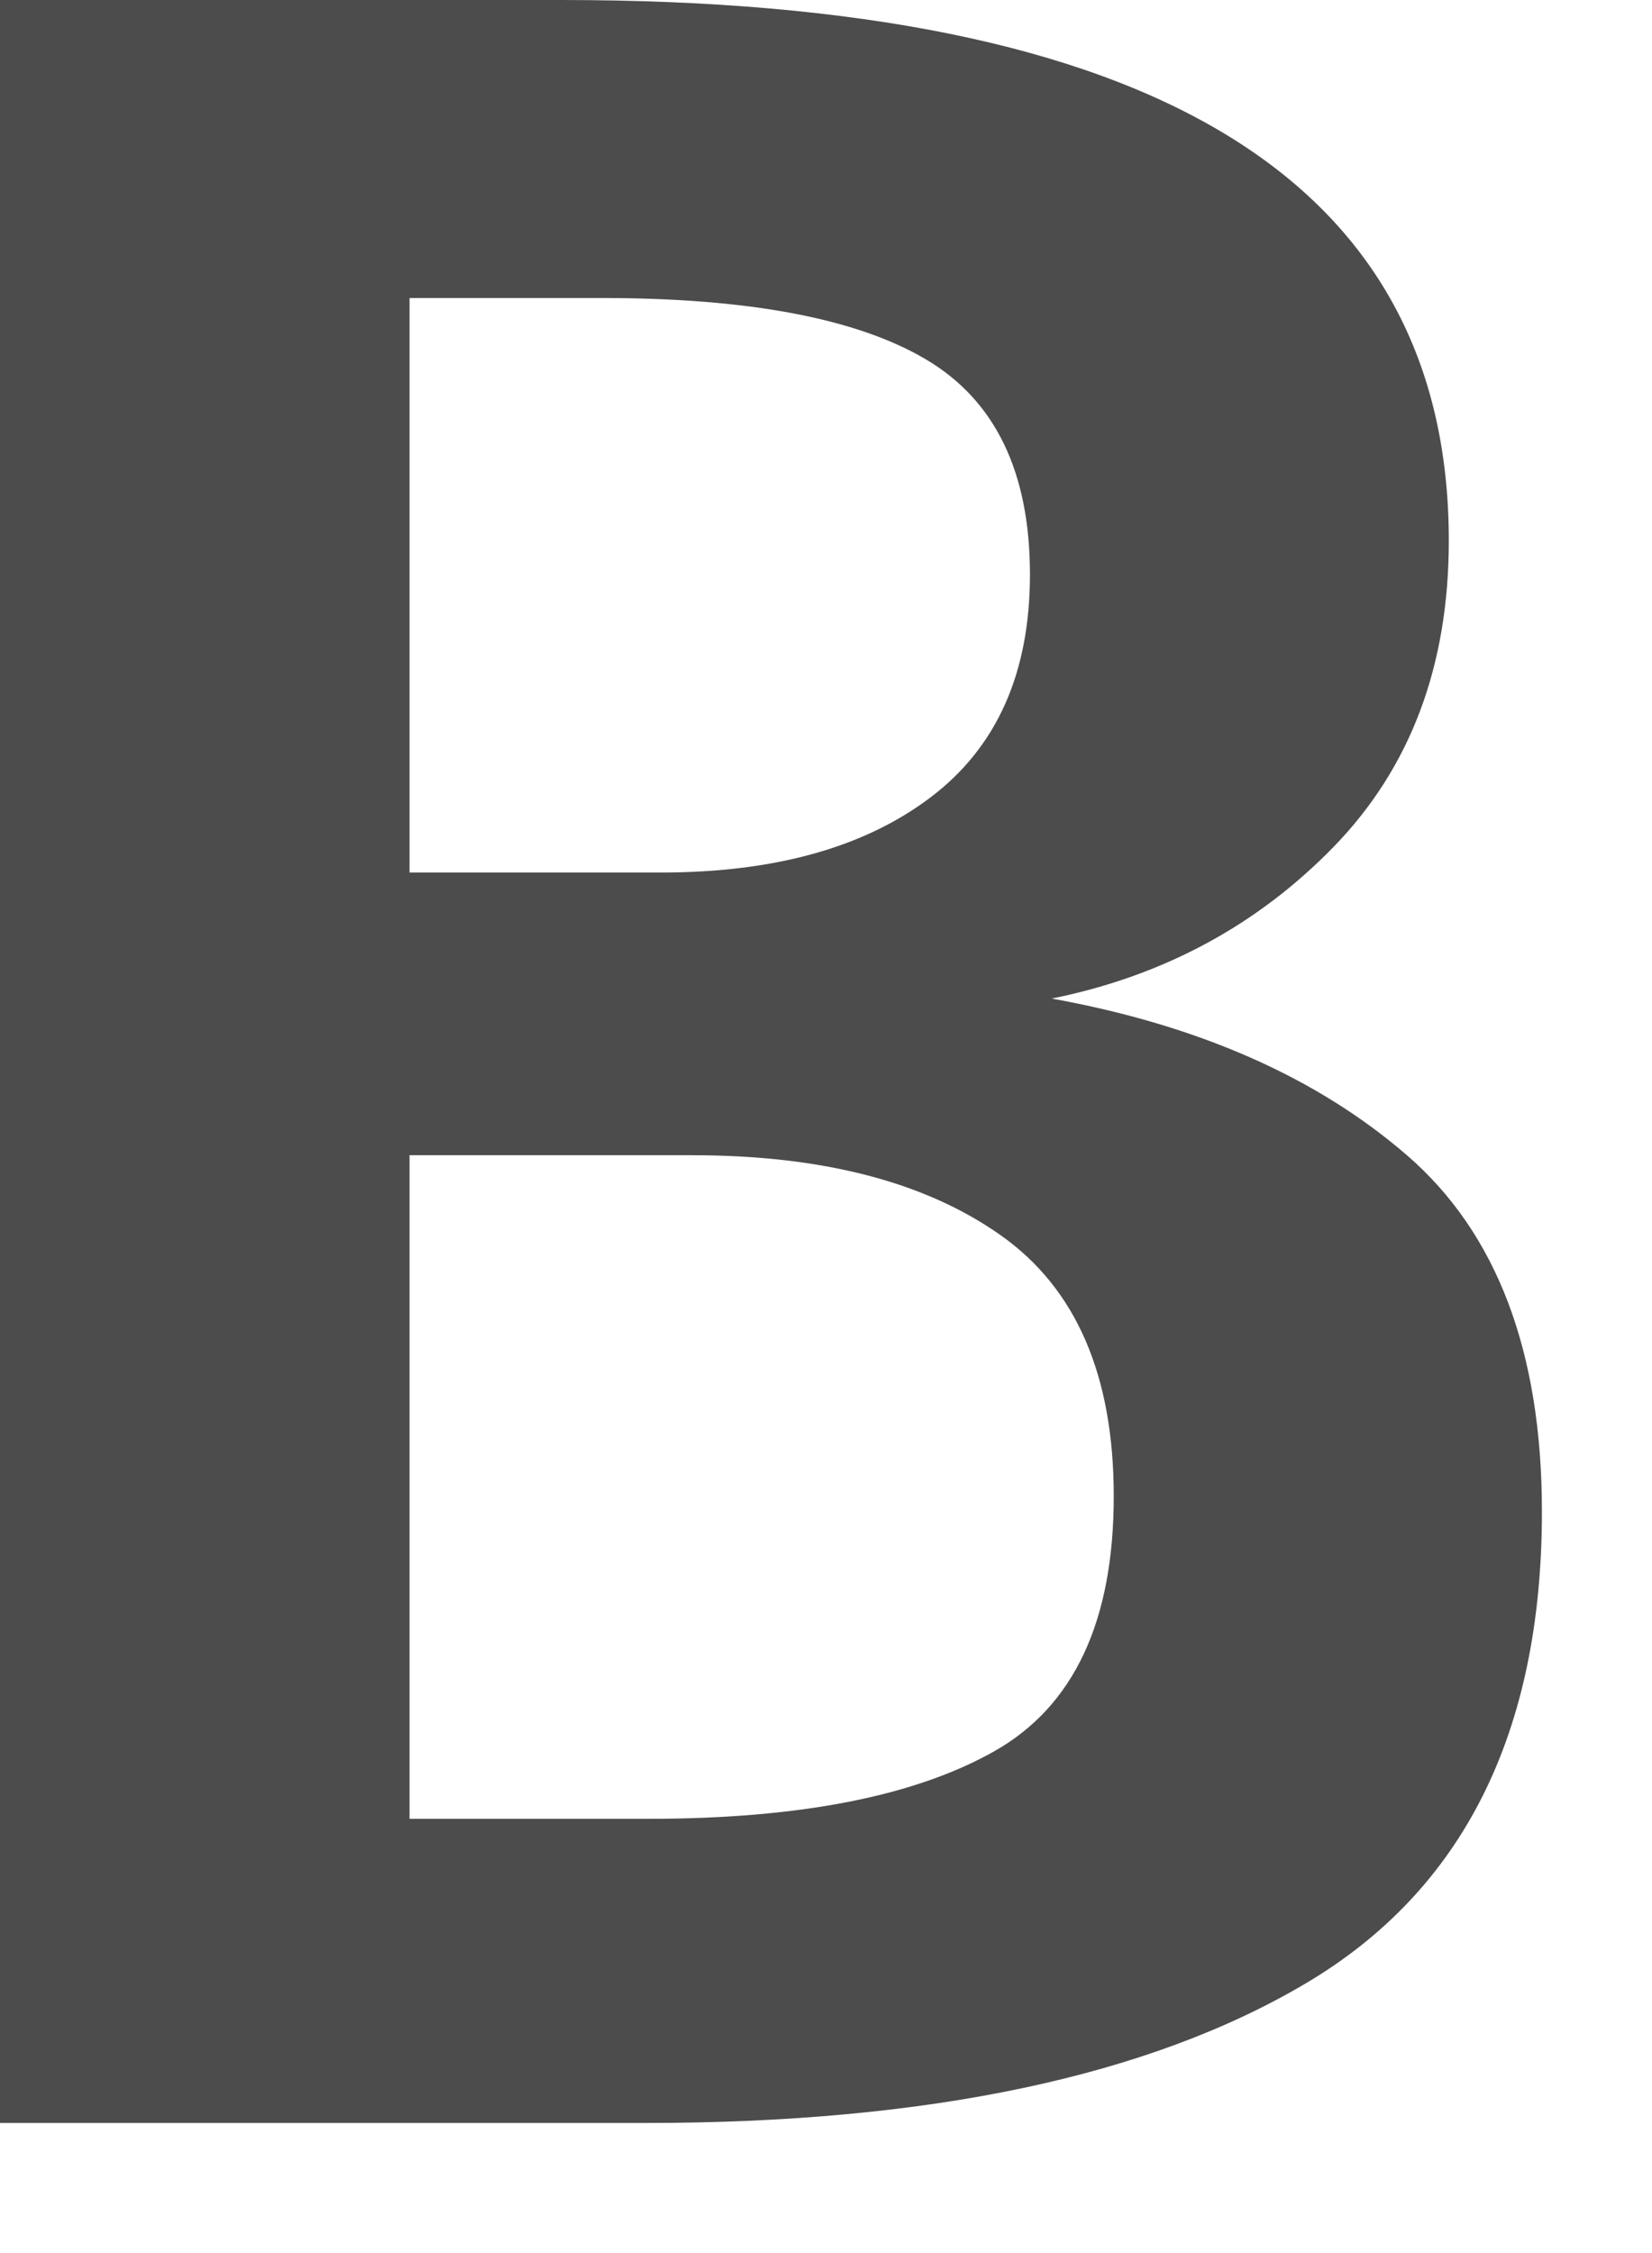 <?xml version="1.0" encoding="UTF-8" standalone="no"?>
<svg width="11px" height="15px" viewBox="0 0 11 15" version="1.1" xmlns="http://www.w3.org/2000/svg" xmlns:xlink="http://www.w3.org/1999/xlink" xmlns:sketch="http://www.bohemiancoding.com/sketch/ns">
    <!-- Generator: Sketch 3.5.2 (25235) - http://www.bohemiancoding.com/sketch -->
    <title>B</title>
    <desc>Created with Sketch.</desc>
    <defs></defs>
    <g id="Page-1" stroke="none" stroke-width="1" fill="none" fill-rule="evenodd" sketch:type="MSPage">
        <g id="Post-a-job" sketch:type="MSArtboardGroup" transform="translate(-339, -887)" fill="#000000" opacity="0.7">
            <g id="Field-+-Rectangle-447-Copy-+-Group" sketch:type="MSLayerGroup" transform="translate(318, 231)">
                <g id="Group" transform="translate(0, 318)" sketch:type="MSShapeGroup">
                    <g id="Rectangle-330-+-Job-Description" transform="translate(0, 297)">
                        <g id="Rectangle-330" transform="translate(0, 29)">
                            <g id="Rectangle-330-+-Group">
                                <g id="Group" transform="translate(21, 12)">
                                    <path d="M9.368,7.691 C9.967,8.209 10.267,9 10.267,10.064 C10.267,11.536 9.743,12.583 8.697,13.203 C7.65,13.824 6.183,14.134 4.297,14.134 L0,14.134 L0,0 L3.739,0 C7.678,-3.02788098e-15 9.647,1.2 9.647,3.6 C9.647,4.432 9.392,5.11 8.883,5.635 C8.373,6.16 7.746,6.498 7.003,6.648 C7.981,6.825 8.769,7.173 9.368,7.691 L9.368,7.691 Z M2.727,5.809 L4.4,5.809 C5.157,5.809 5.756,5.642 6.197,5.308 C6.638,4.974 6.858,4.48 6.858,3.825 C6.858,3.143 6.627,2.666 6.166,2.393 C5.705,2.12 4.985,1.984 4.007,1.984 L2.727,1.984 L2.727,5.809 Z M6.621,11.659 C7.151,11.359 7.416,10.793 7.416,9.961 C7.416,9.157 7.165,8.577 6.662,8.223 C6.159,7.868 5.474,7.691 4.607,7.691 L2.727,7.691 L2.727,12.109 L4.317,12.109 C5.323,12.109 6.09,11.959 6.621,11.659 L6.621,11.659 Z" id="B"></path>
                                </g>
                            </g>
                        </g>
                    </g>
                </g>
            </g>
        </g>
    </g>
</svg>